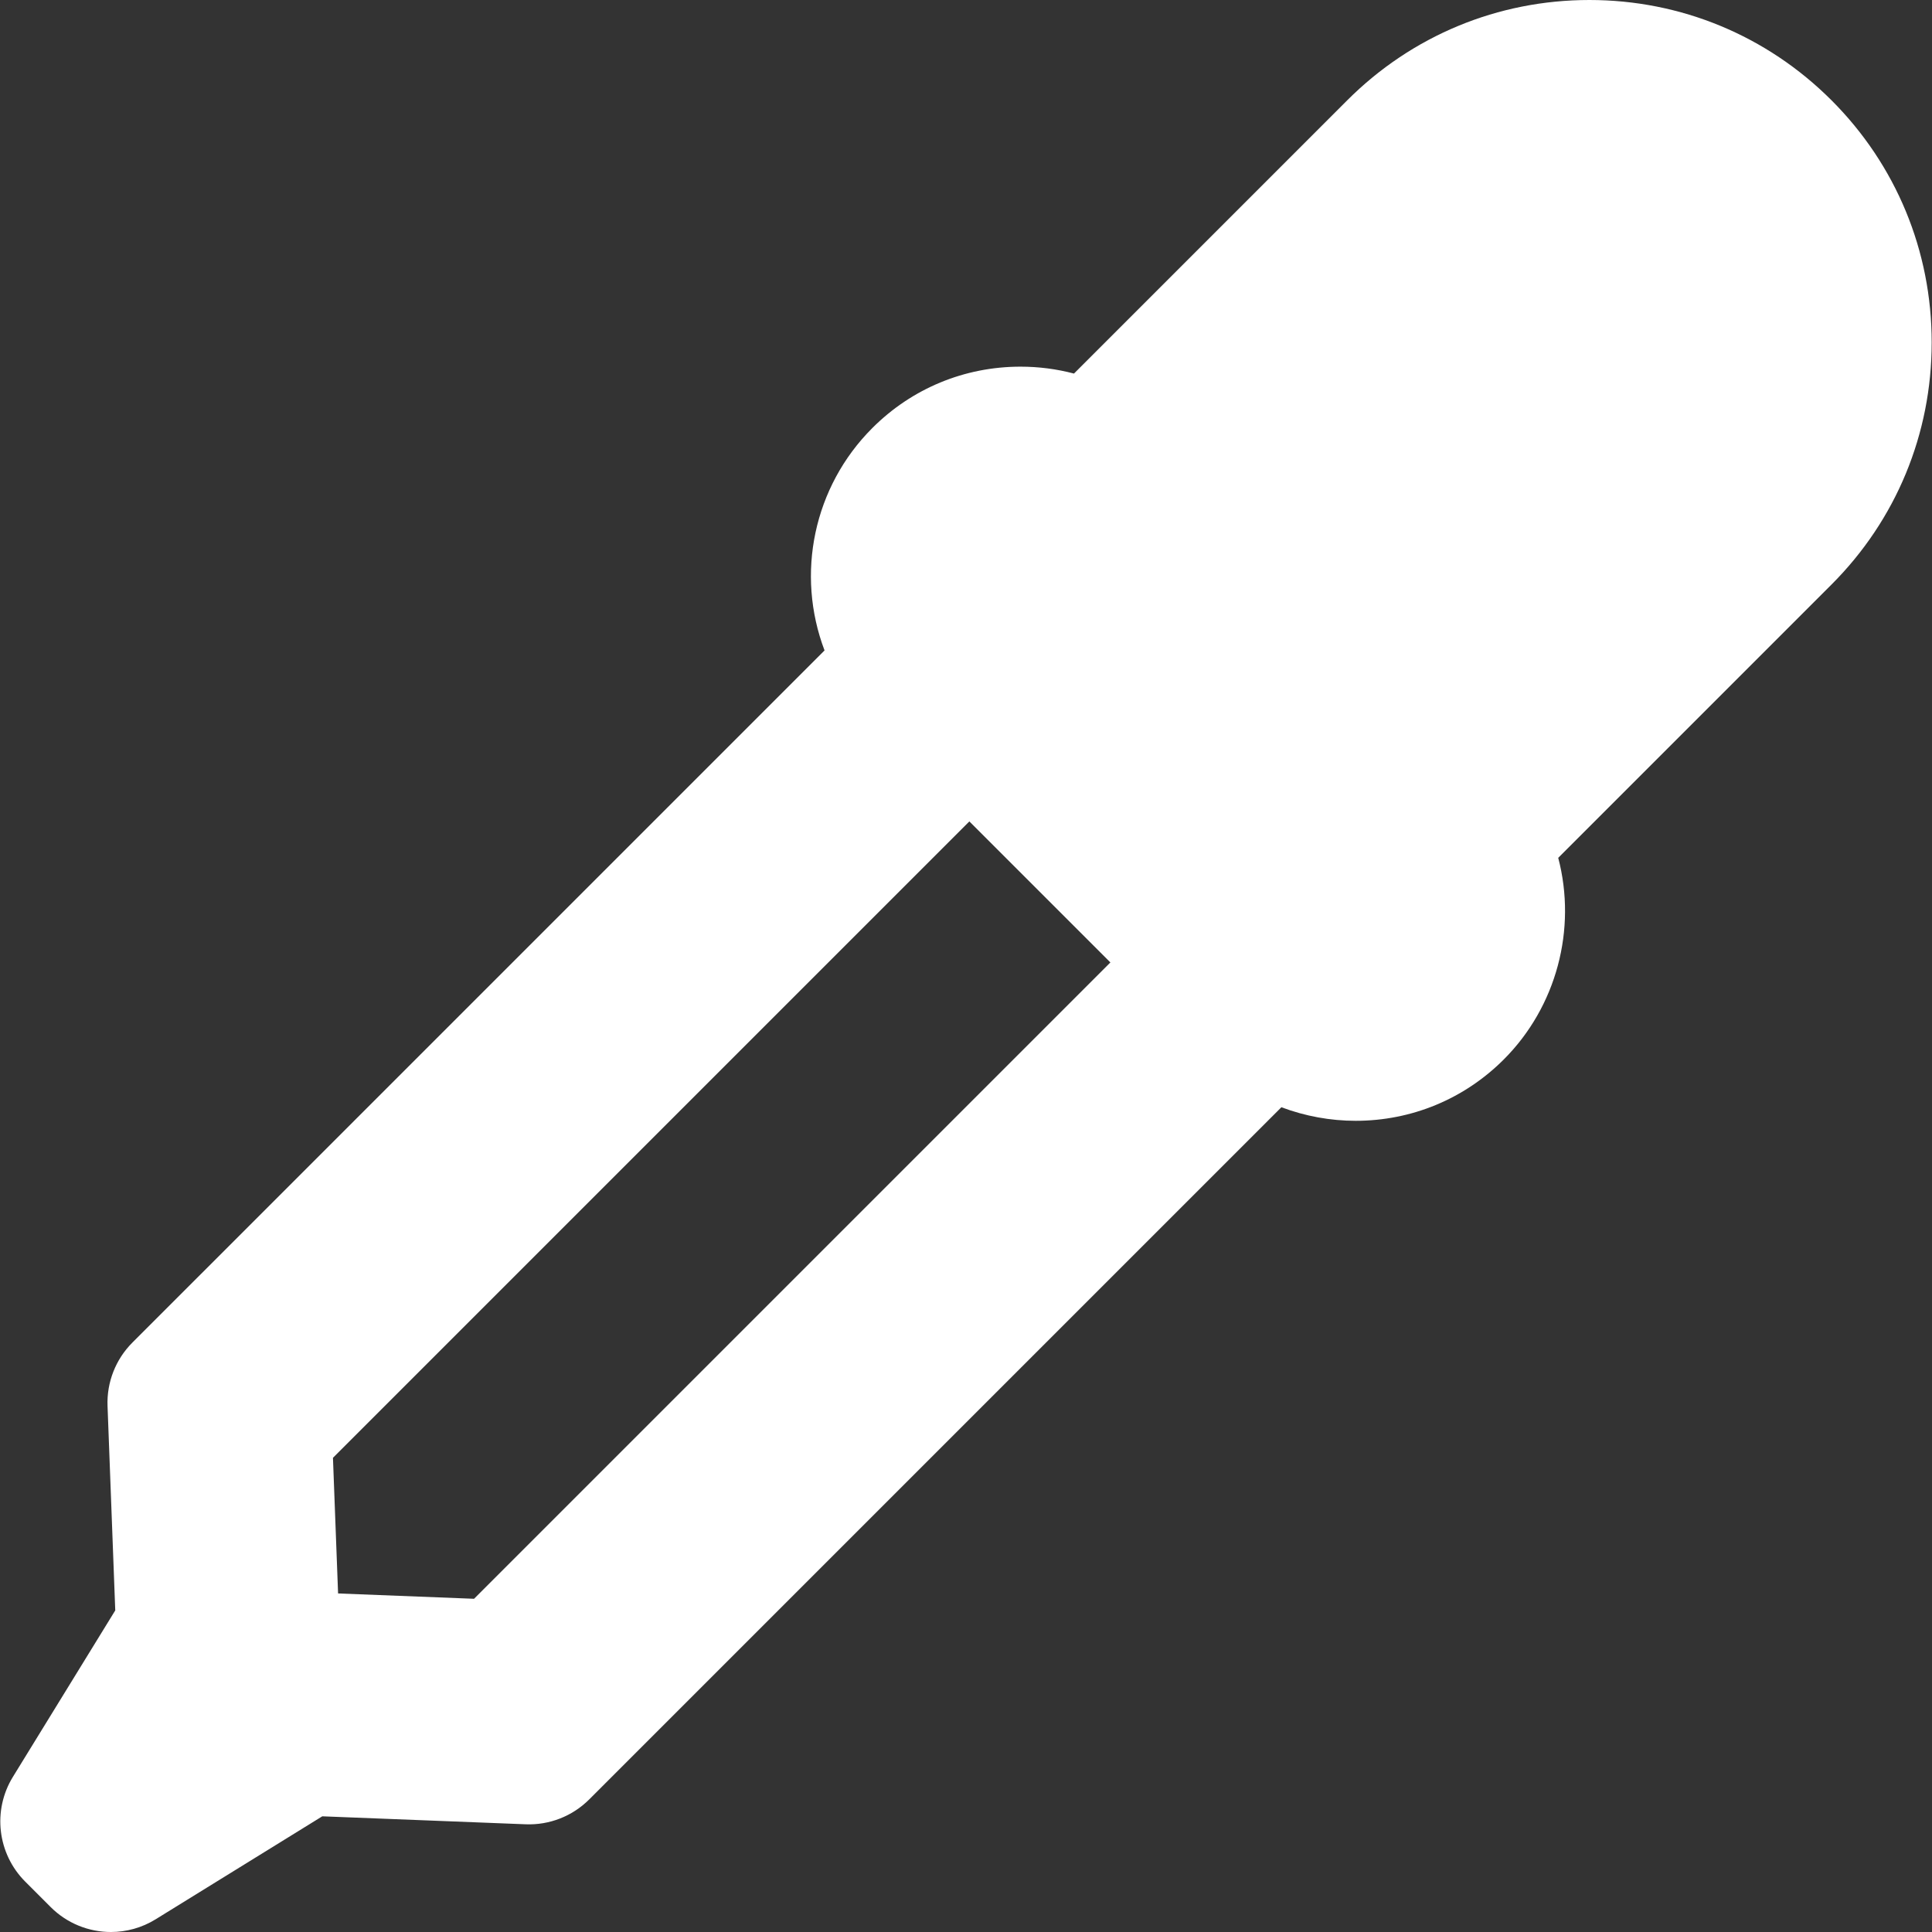 <?xml version="1.0" encoding="iso-8859-1"?>
<!-- Generator: Adobe Illustrator 16.0.0, SVG Export Plug-In . SVG Version: 6.00 Build 0)  -->
<!DOCTYPE svg PUBLIC "-//W3C//DTD SVG 1.1//EN" "http://www.w3.org/Graphics/SVG/1.1/DTD/svg11.dtd">
<svg xmlns="http://www.w3.org/2000/svg" xmlns:xlink="http://www.w3.org/1999/xlink" version="1.1" id="Capa_1" x="0px" y="0px" width="512px" height="512px" viewBox="0 0 340.333 340.333" style="enable-background:new 0 0 340.333 340.333;" xml:space="preserve">
<rect x="0" y="0" width="340.333" height="340.333" fill="#333333" stroke="none"/>
<g>
	<path d="M340.278,60.321c0-16.126-6.268-31.274-17.646-42.653C311.238,6.274,296.09,0,279.979,0   c-16.112,0-31.261,6.274-42.655,17.668l-48.137,48.138c-3.065-0.808-6.223-1.216-9.422-1.216c-9.857,0-19.126,3.838-26.099,10.81   c-10.353,10.353-13.534,25.7-8.419,39.177L23.325,236.499c-2.952,2.952-4.54,7.001-4.382,11.173l1.36,36.012L2.277,312.999   c-3.638,5.915-2.739,13.554,2.171,18.463l4.476,4.478c2.894,2.894,6.734,4.394,10.611,4.394c2.713,0,5.444-0.734,7.88-2.239   l29.358-18.142l35.828,1.405c4.182,0.168,8.236-1.426,11.194-4.382l121.93-121.93c4.163,1.57,8.623,2.39,13.083,2.39   c9.856,0,19.123-3.838,26.093-10.808c9.29-9.29,12.889-22.93,9.59-35.515l48.138-48.14   C334.011,91.594,340.278,76.446,340.278,60.321z M83.506,281.634l-23.951-0.938l-0.903-23.893l112.106-112.105l24.843,24.843   L83.506,281.634z" fill="#FFFFFF"/>
</g>
<g>
</g>
<g>
</g>
<g>
</g>
<g>
</g>
<g>
</g>
<g>
</g>
<g>
</g>
<g>
</g>
<g>
</g>
<g>
</g>
<g>
</g>
<g>
</g>
<g>
</g>
<g>
</g>
<g>
</g>
</svg>
